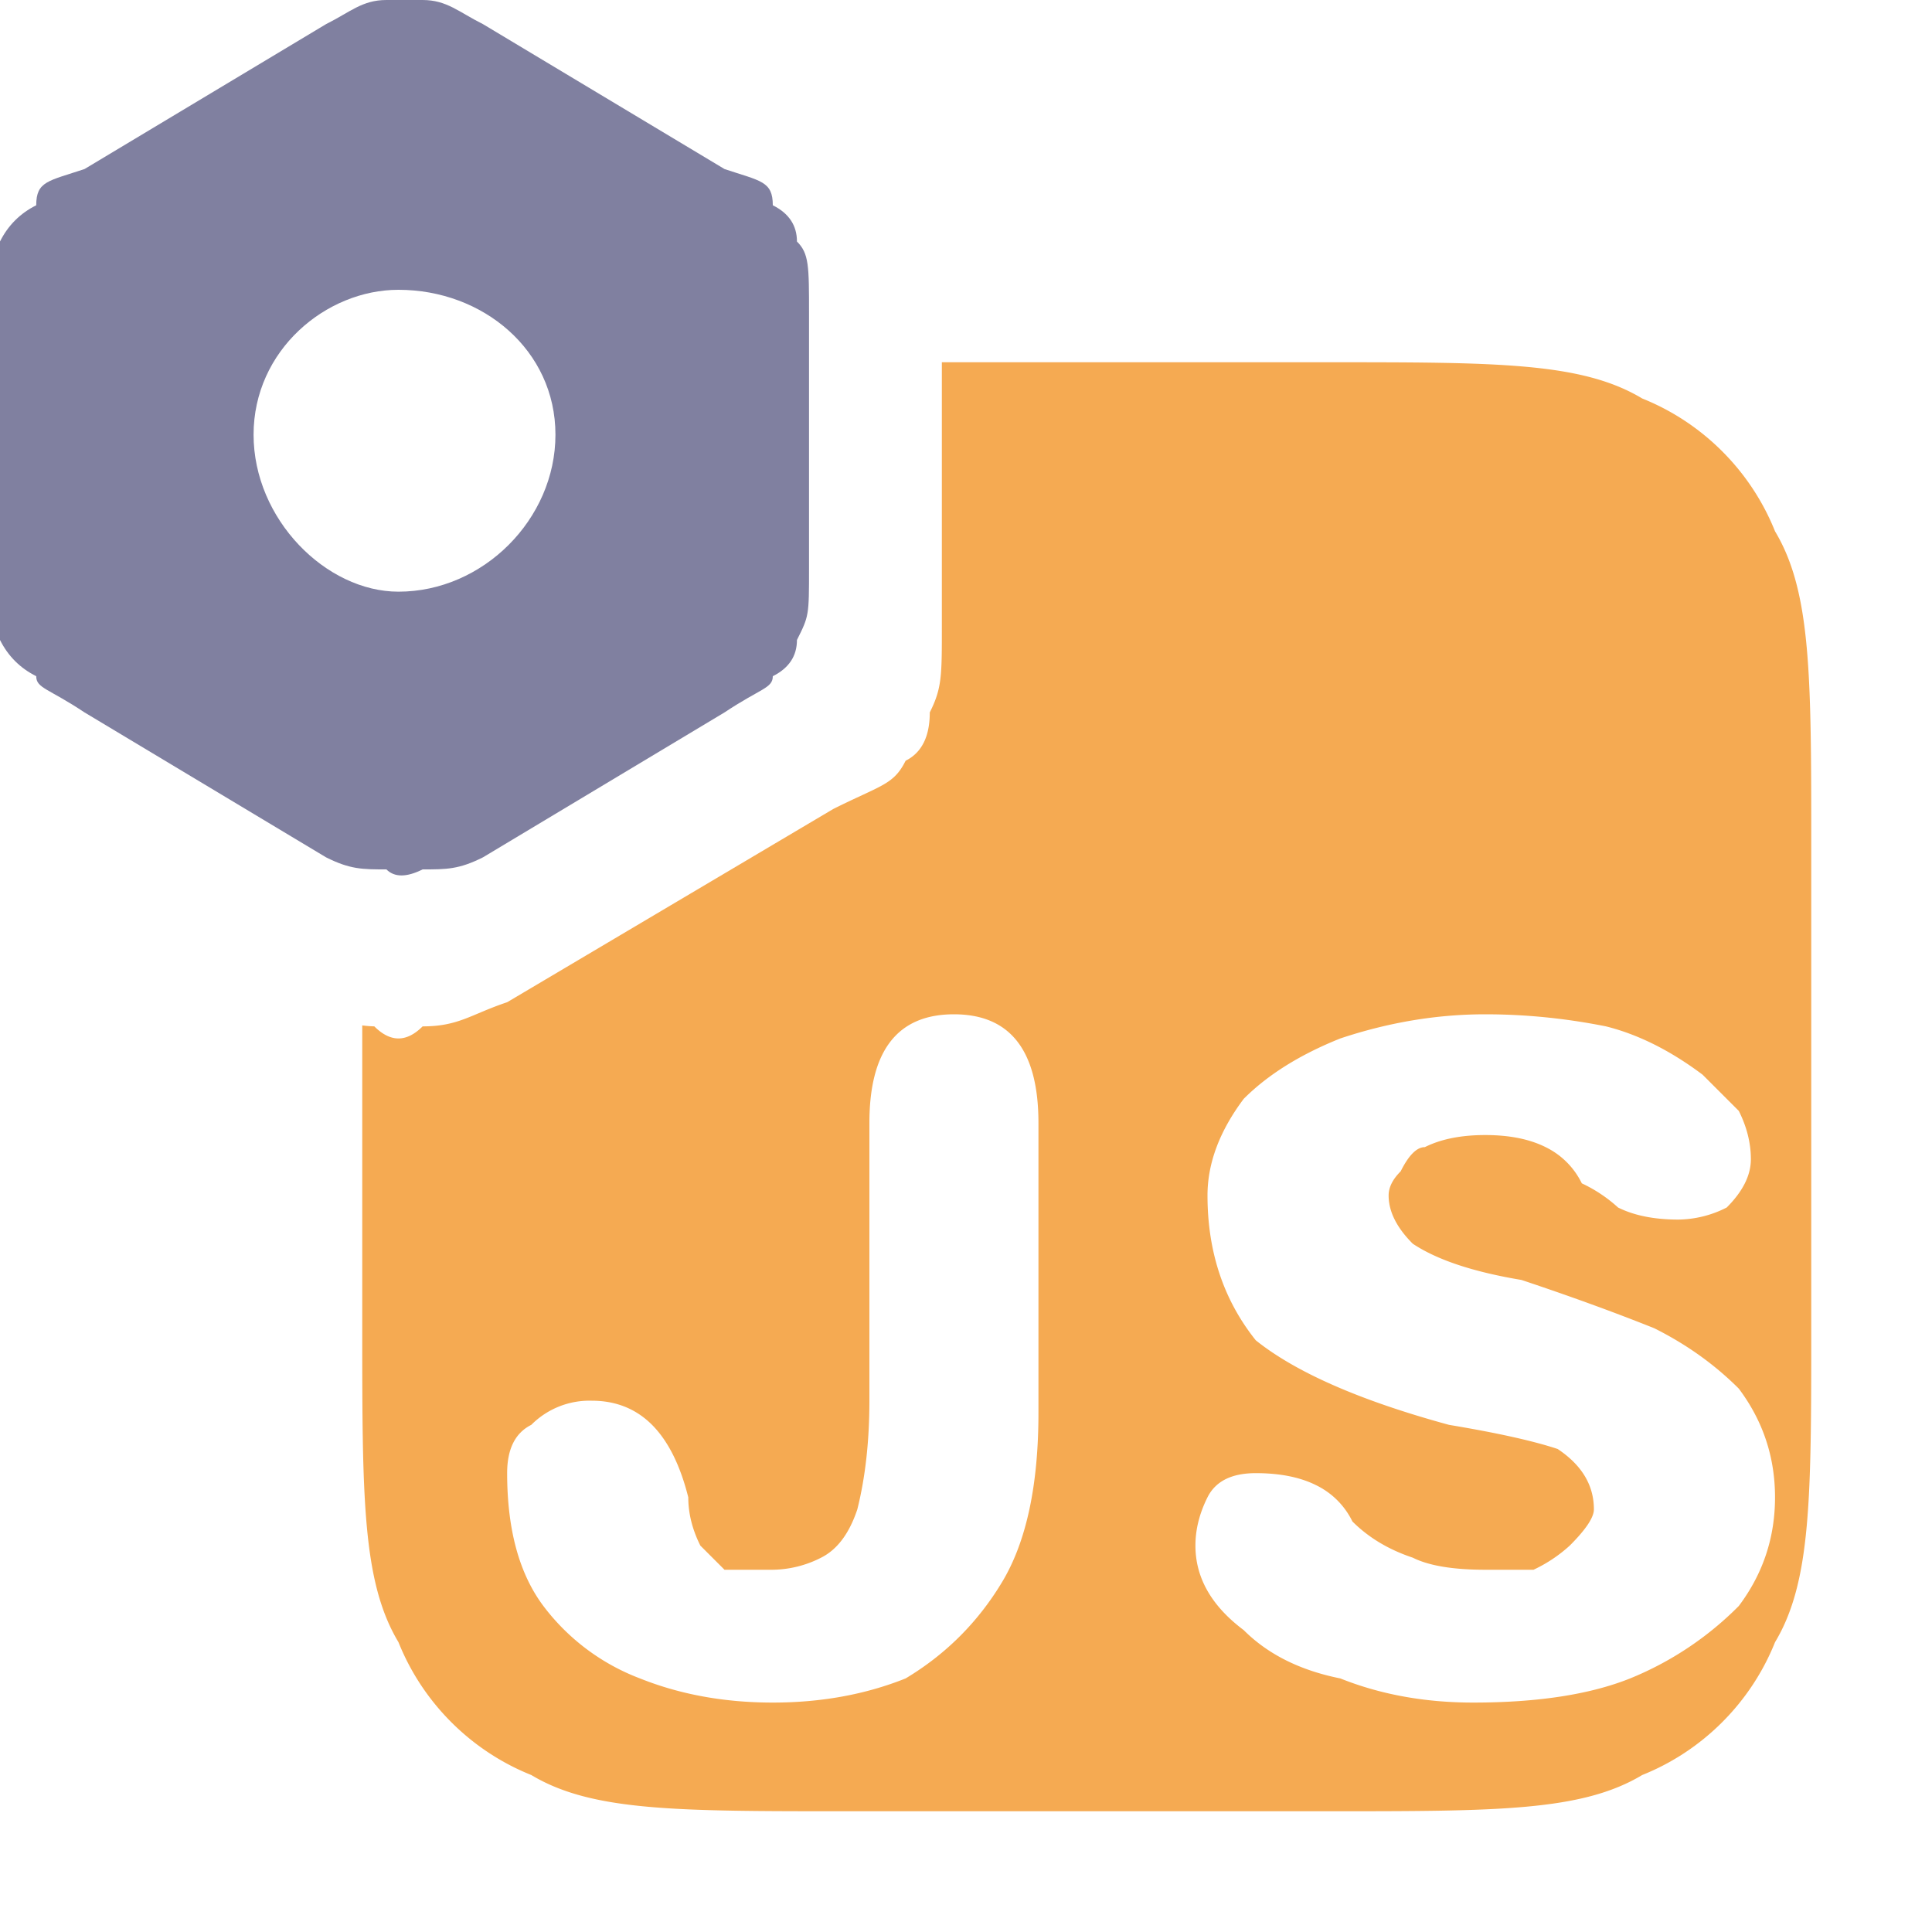 <svg xmlns="http://www.w3.org/2000/svg" width="16" height="16" version="1.2"><path d="M7.8 3v2.2c0 .4 0 .5-.1.7q0 .3-.2.4c-.1.2-.2.2-.6.4L4.2 8.3c-.3.1-.4.2-.7.2q-.2.2-.4 0a1 1 0 0 1-.1-.008V11c0 1.4 0 2.1.3 2.6.2.5.6.9 1.1 1.1.5.3 1.2.3 2.6.3h4c1.4 0 2.1 0 2.6-.3.5-.2.9-.6 1.1-1.1.3-.5.3-1.2.3-2.6V7c0-1.4 0-2.1-.3-2.6-.2-.5-.6-.9-1.1-1.1C13.1 3 12.4 3 11 3Zm.1 5.4q.7 0 .7.9v2.4q0 .9-.3 1.4t-.8.8q-.5.2-1.1.2t-1.1-.2a1.8 1.8 0 0 1-.8-.6q-.3-.4-.3-1.1 0-.3.2-.4a.68.68 0 0 1 .5-.2q.3 0 .5.2.2.201.3.6 0 .2.1.4l.2.2h.4a.9.9 0 0 0 .4-.1q.2-.1.3-.4.1-.4.1-.9V9.3q0-.9.7-.9m4.4 0q.5 0 1 .1.4.1.8.4l.3.3q.1.2.1.4t-.2.4a.9.9 0 0 1-.4.1q-.3 0-.5-.1a1.2 1.2 0 0 0-.3-.2.65.65 0 0 0-.3-.3q-.2-.1-.5-.1t-.5.1q-.1 0-.2.2-.1.1-.1.2 0 .2.2.4.3.2.9.3.6.2 1.1.4.4.2.7.5.3.4.3.9 0 .501-.3.9a2.7 2.7 0 0 1-.9.6q-.5.2-1.3.2-.6 0-1.1-.2-.5-.1-.8-.4-.4-.3-.4-.7 0-.2.1-.4t.4-.2.5.1a.65.65 0 0 1 .3.3q.2.2.5.3.2.1.6.1h.4a1.2 1.2 0 0 0 .3-.2q.2-.2.2-.3 0-.3-.3-.5-.3-.1-.9-.2-1.1-.3-1.6-.7-.4-.5-.4-1.2 0-.4.3-.8.3-.3.8-.5.6-.2 1.2-.2" style="fill:#f5aa52"/><path fill-rule="evenodd" d="M3.2 0c-.2 0-.3.1-.5.2l-2 1.2c-.3.1-.4.1-.4.3q-.2.1-.3.3v3.3q.1.2.3.3c0 .1.1.1.4.3l2 1.2c.2.1.3.1.5.1q.1.1.3 0c.2 0 .3 0 .5-.1l2-1.2c.3-.2.4-.2.4-.3q.2-.1.2-.3c.1-.2.1-.2.1-.6V2.6c0-.4 0-.5-.1-.6q0-.2-.2-.3c0-.2-.1-.2-.4-.3L4 .2C3.8.1 3.7 0 3.5 0zm.1 4.9c-.6 0-1.2-.6-1.2-1.3s.6-1.2 1.2-1.2c.7 0 1.3.5 1.3 1.2S4 4.9 3.3 4.9" style="fill:#8080a0"/></svg>